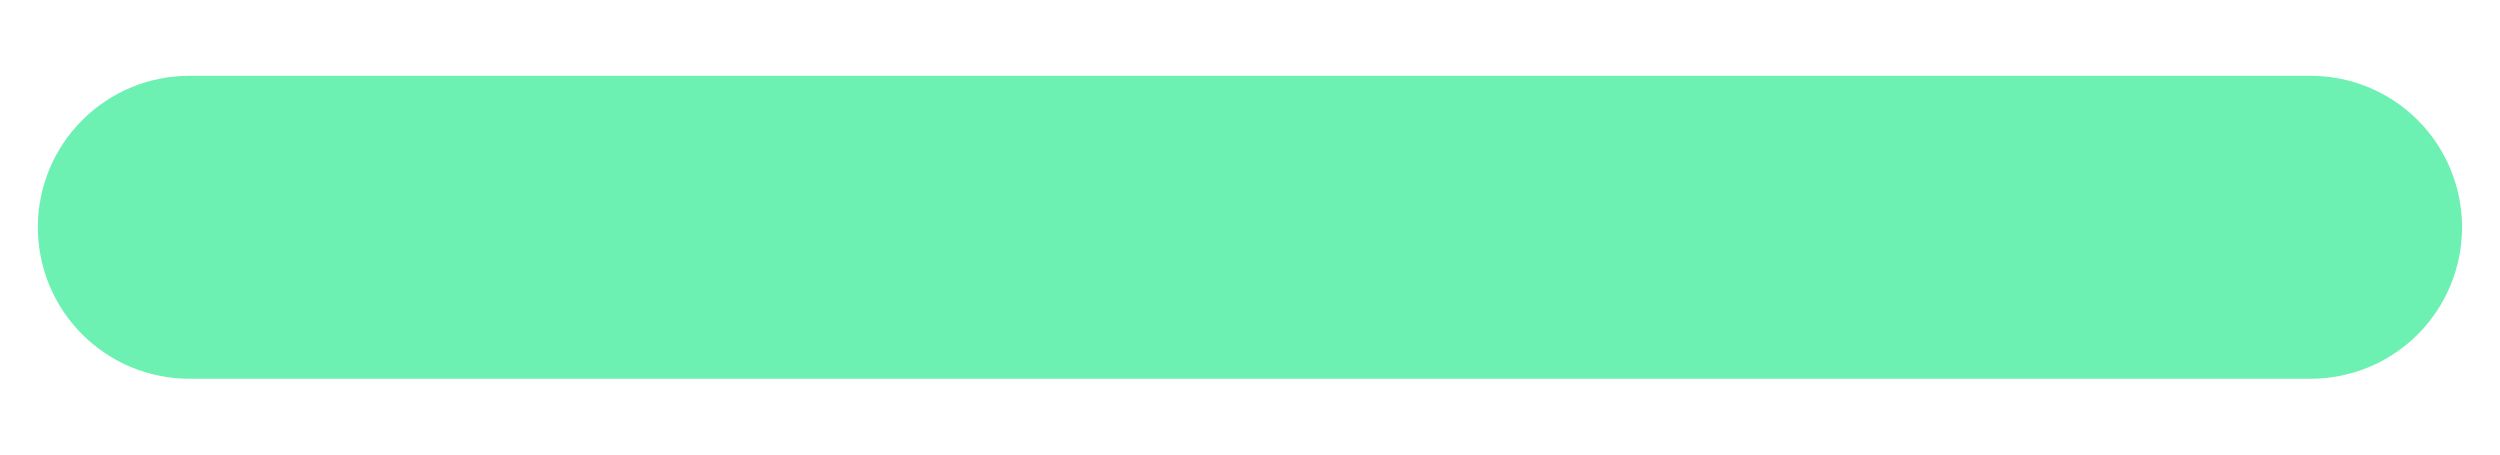 <svg width="22" height="4" viewBox="0 0 22 4" fill="none" xmlns="http://www.w3.org/2000/svg">
<path d="M20.333 0.667H1.666C1.313 0.667 0.974 0.807 0.724 1.057C0.473 1.307 0.333 1.646 0.333 2C0.333 2.353 0.473 2.693 0.724 2.943C0.974 3.193 1.313 3.333 1.666 3.333H20.333C20.687 3.333 21.026 3.193 21.276 2.943C21.526 2.693 21.666 2.353 21.666 2C21.666 1.646 21.526 1.307 21.276 1.057C21.026 0.807 20.687 0.667 20.333 0.667Z" fill="#6DF1B2"/>
</svg>
